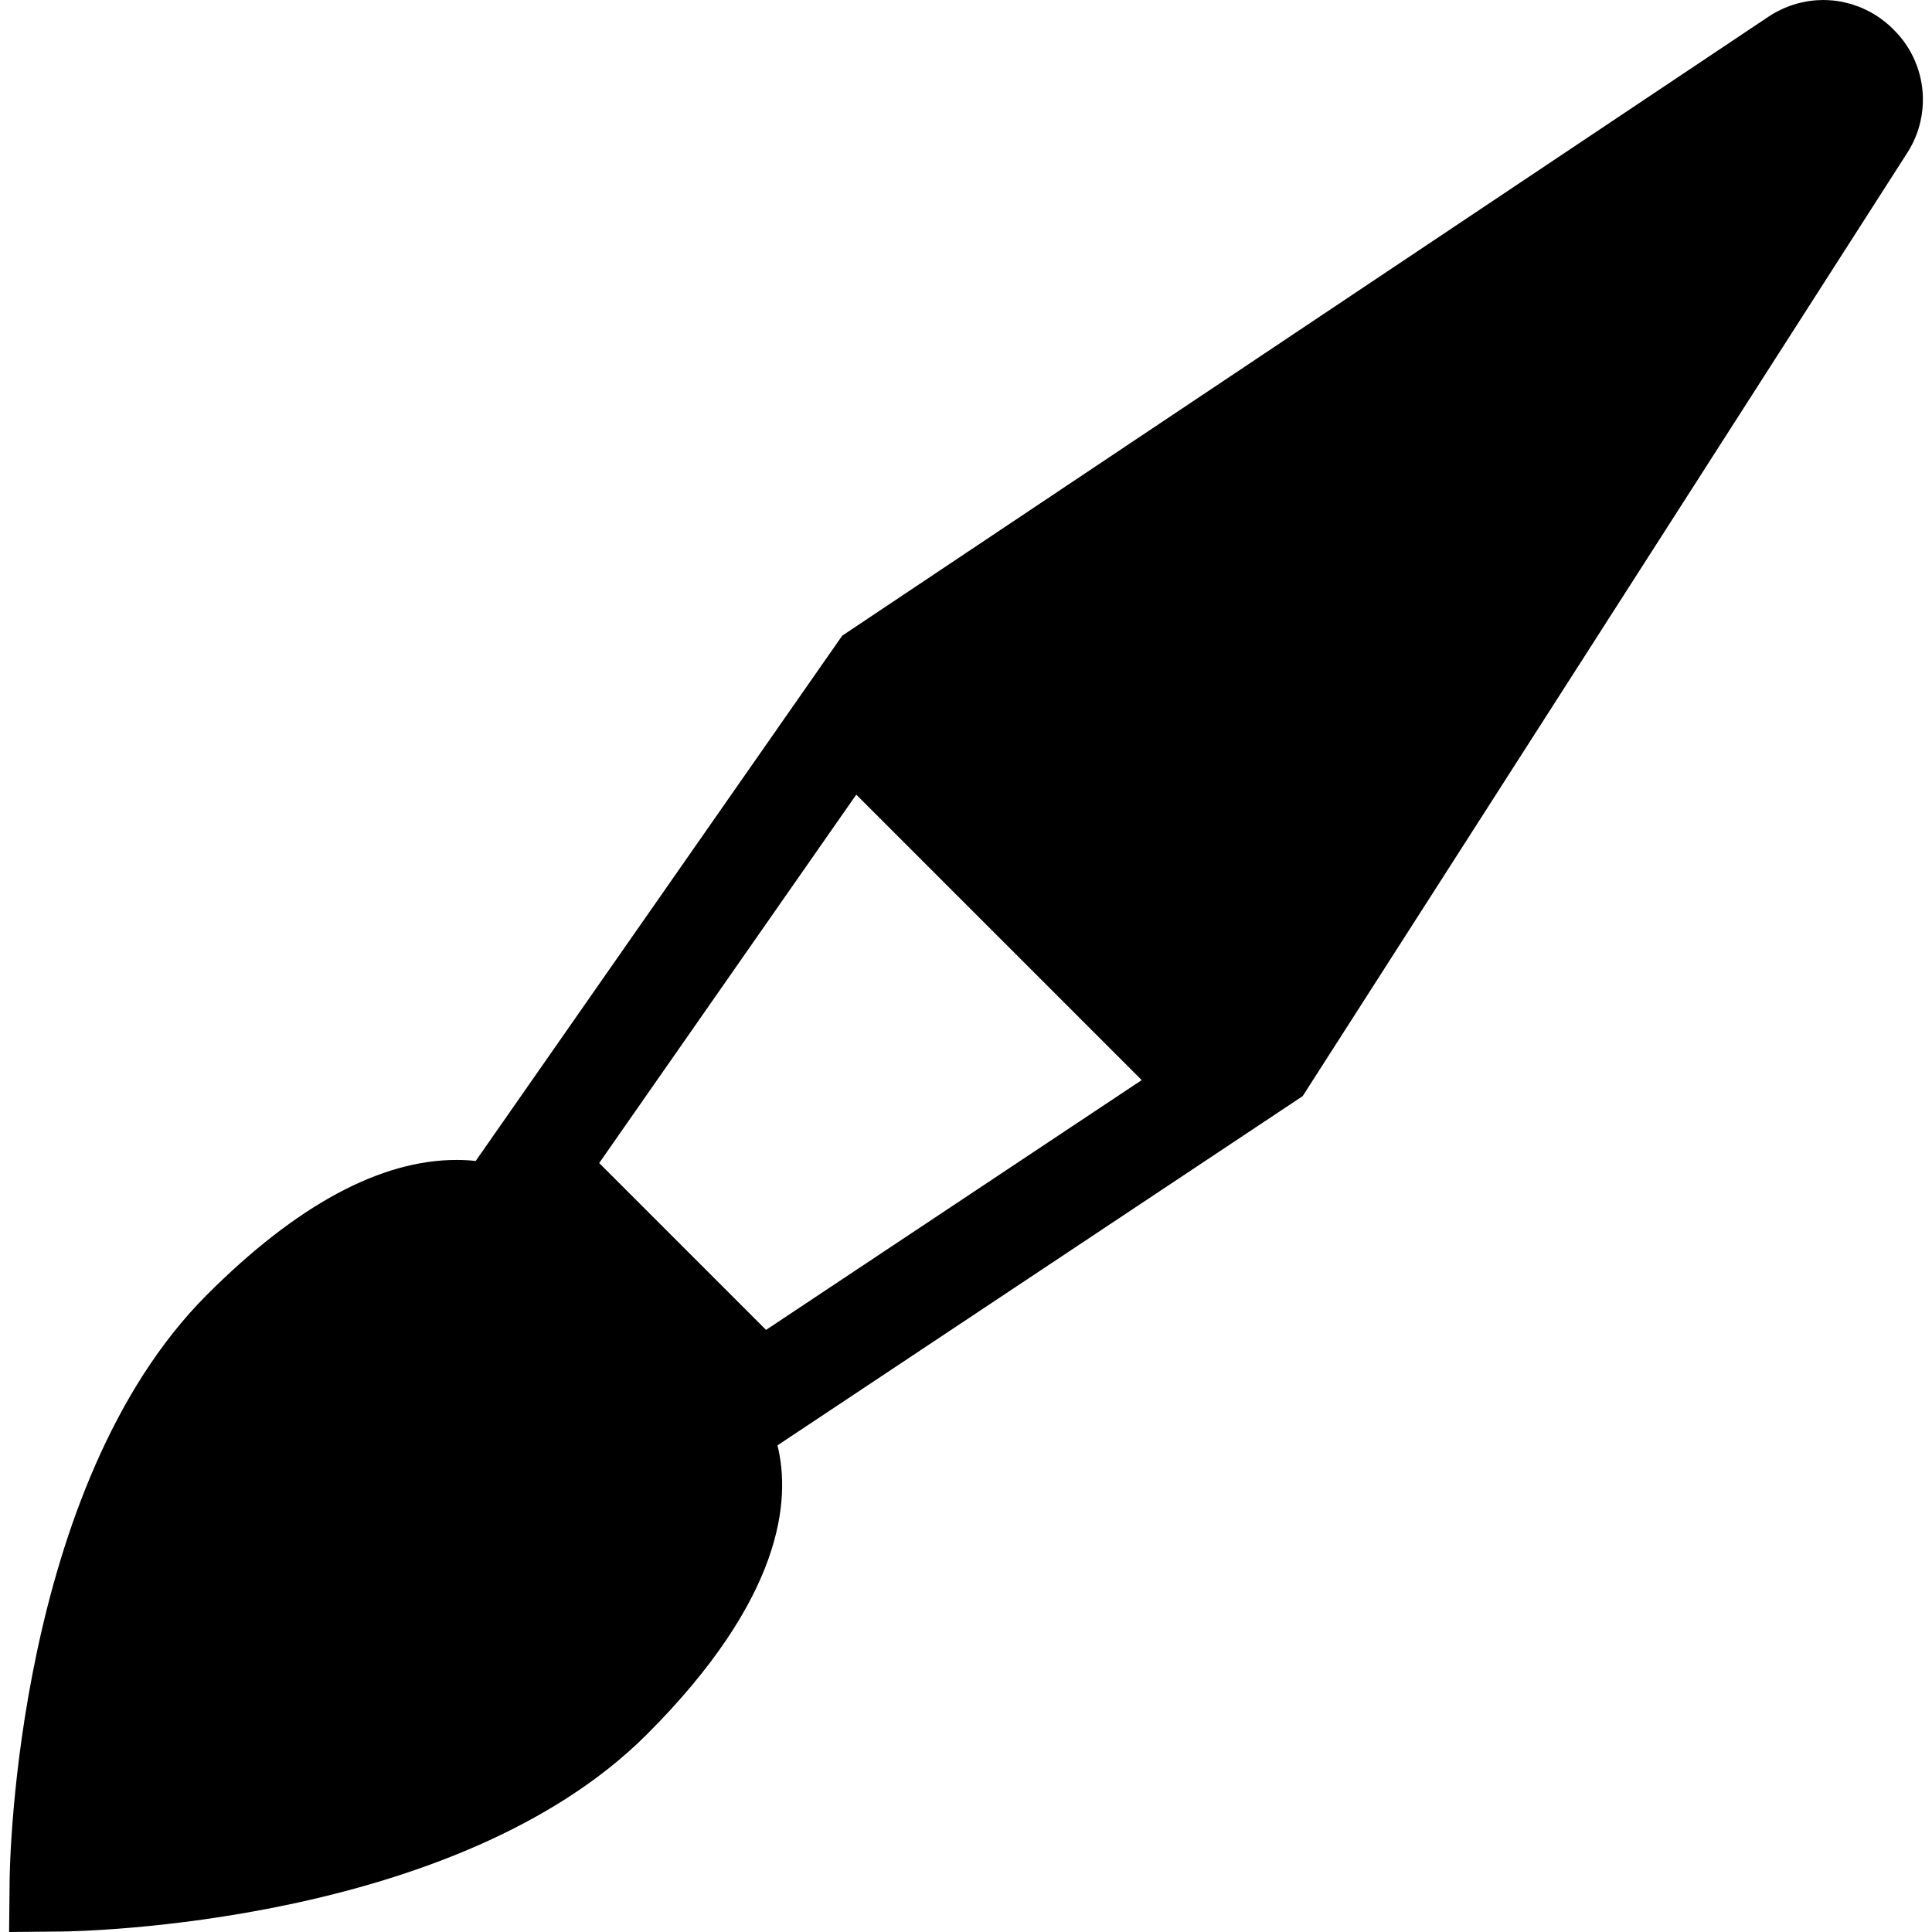 <?xml version="1.0" encoding="iso-8859-1"?>
<!-- Generator: Adobe Illustrator 17.1.0, SVG Export Plug-In . SVG Version: 6.00 Build 0)  -->
<!DOCTYPE svg PUBLIC "-//W3C//DTD SVG 1.1//EN" "http://www.w3.org/Graphics/SVG/1.1/DTD/svg11.dtd">
<svg version="1.1" id="Capa_1" xmlns="http://www.w3.org/2000/svg" xmlns:xlink="http://www.w3.org/1999/xlink" x="0px" y="0px"
	 viewBox="0 0 282.802 282.802" style="enable-background:new 0 0 282.802 282.802;" xml:space="preserve">
<path d="M277.249,4.4c-0.064-0.064-0.128-0.127-0.191-0.191c-0.328-0.327-0.67-0.632-1.021-0.922
	c-0.115-0.095-0.236-0.18-0.354-0.271c-0.241-0.186-0.483-0.37-0.733-0.539c-0.145-0.098-0.294-0.188-0.442-0.281
	c-0.233-0.146-0.467-0.287-0.706-0.418c-0.159-0.087-0.32-0.169-0.482-0.25c-0.239-0.119-0.479-0.231-0.723-0.337
	c-0.165-0.071-0.329-0.141-0.496-0.206c-0.253-0.098-0.509-0.186-0.767-0.269c-0.161-0.052-0.321-0.108-0.484-0.154
	c-0.287-0.082-0.576-0.149-0.867-0.213c-0.136-0.03-0.271-0.067-0.409-0.093c-0.428-0.081-0.859-0.146-1.293-0.188
	c-0.044-0.004-0.088-0.003-0.133-0.007c-0.391-0.034-0.783-0.054-1.176-0.057c-0.03,0-0.06-0.004-0.09-0.004
	c-0.301,0-0.602,0.014-0.903,0.033c-0.042,0.003-0.083,0.002-0.125,0.005c-0.377,0.027-0.752,0.071-1.127,0.128
	c-0.12,0.018-0.24,0.044-0.36,0.066c-0.256,0.045-0.511,0.094-0.765,0.153c-0.143,0.033-0.284,0.073-0.426,0.111
	c-0.231,0.062-0.461,0.128-0.69,0.201c-0.146,0.047-0.29,0.096-0.435,0.148c-0.227,0.081-0.451,0.169-0.675,0.262
	c-0.138,0.057-0.277,0.114-0.414,0.176c-0.239,0.108-0.475,0.227-0.71,0.349c-0.115,0.06-0.231,0.115-0.344,0.178
	c-0.344,0.191-0.683,0.394-1.015,0.616c-0.001,0.001-0.003,0.002-0.004,0.003L123.283,93.049l0,0l-53.652,76.89
	c-0.878-0.096-1.81-0.151-2.799-0.151c-11.149,0-23.437,6.635-36.522,19.72c-27.985,27.986-28.876,83.304-28.9,85.646l-0.079,7.648
	l7.649-0.071c2.344-0.022,57.715-0.861,85.703-28.85c19.976-19.976,21.084-34.353,19.123-42.312l76.876-51.121L279.195,22.35
	c0.913-1.424,1.547-2.959,1.91-4.536c0.272-1.182,0.391-2.388,0.362-3.587C281.377,10.63,279.942,7.09,277.249,4.4z
	 M112.133,194.667l-24.424-24.424l37.628-53.926l41.784,41.784L112.133,194.667z"/>
<g>
</g>
<g>
</g>
<g>
</g>
<g>
</g>
<g>
</g>
<g>
</g>
<g>
</g>
<g>
</g>
<g>
</g>
<g>
</g>
<g>
</g>
<g>
</g>
<g>
</g>
<g>
</g>
<g>
</g>
</svg>
